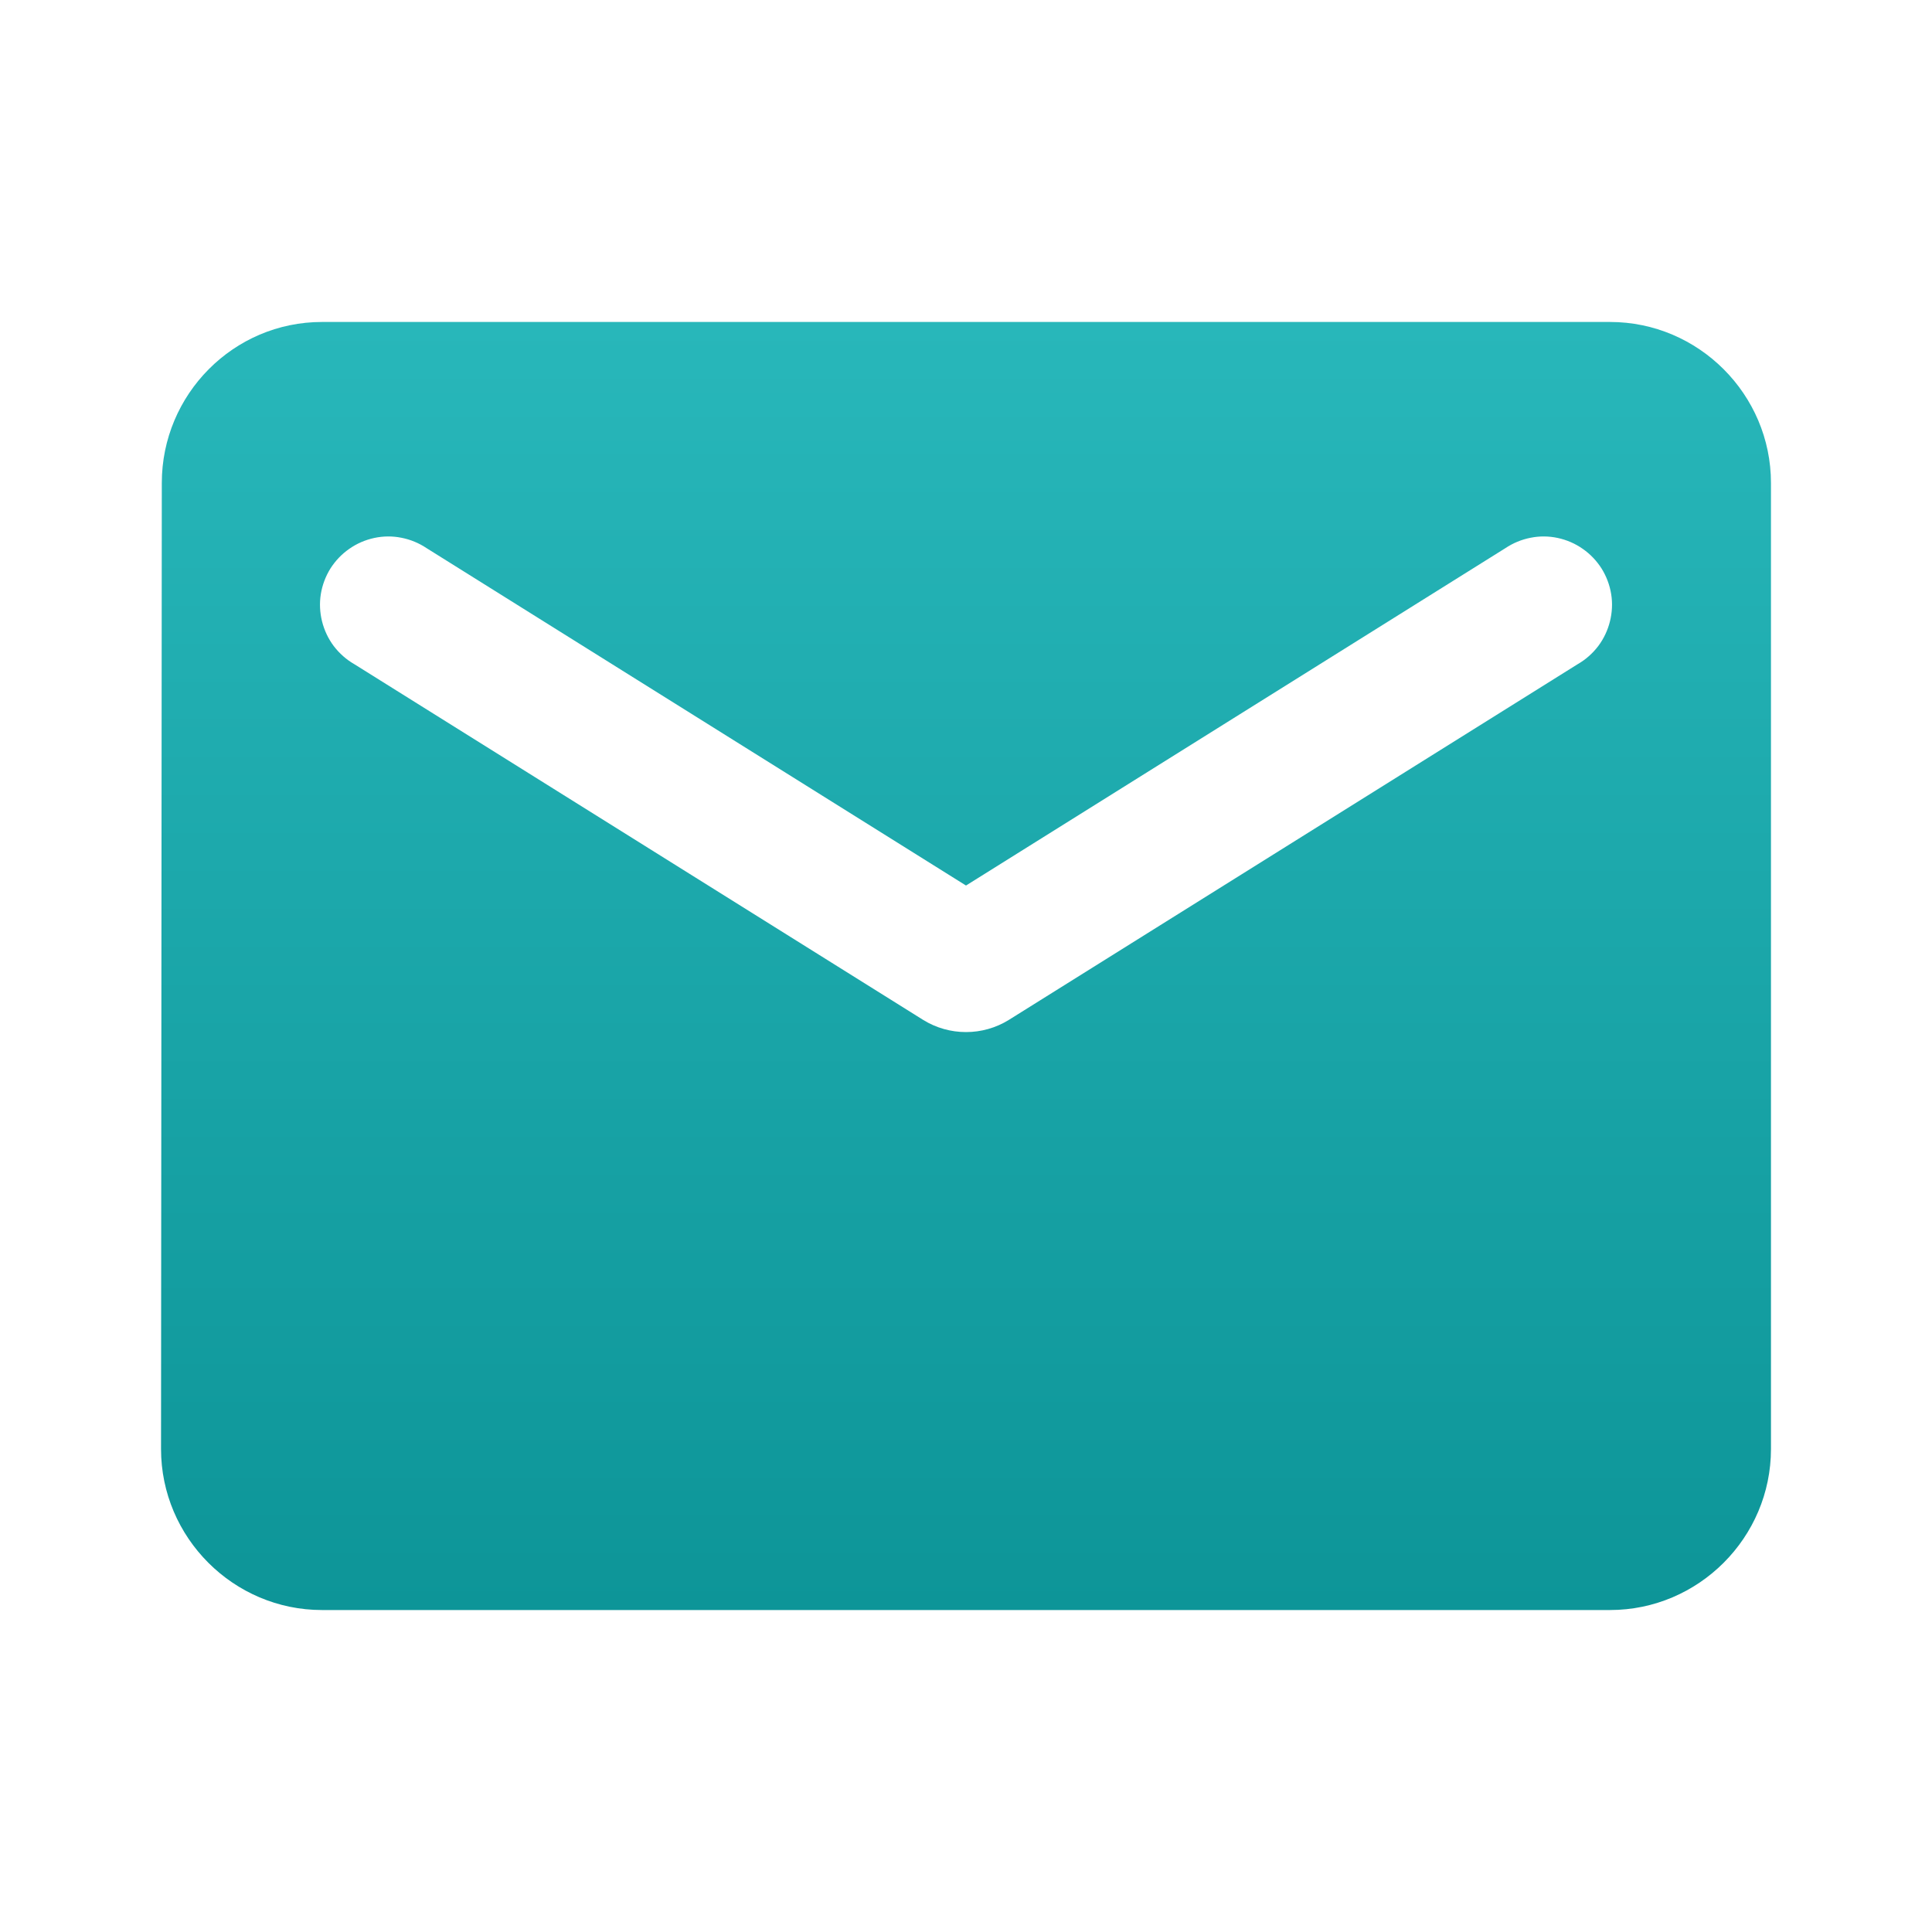 <svg width="20" height="20" viewBox="0 0 20 20" fill="none" xmlns="http://www.w3.org/2000/svg">
<path d="M16.667 3.333H3.333C2.417 3.333 1.675 4.083 1.675 5L1.667 15C1.667 15.917 2.417 16.667 3.333 16.667H16.667C17.583 16.667 18.333 15.917 18.333 15V5C18.333 4.083 17.583 3.333 16.667 3.333ZM16.333 6.875L10.442 10.559C10.309 10.641 10.156 10.684 10 10.684C9.844 10.684 9.691 10.641 9.558 10.559L3.667 6.875C3.585 6.828 3.513 6.764 3.455 6.688C3.398 6.612 3.357 6.525 3.334 6.433C3.311 6.341 3.306 6.245 3.321 6.151C3.336 6.057 3.37 5.967 3.42 5.886C3.471 5.806 3.537 5.736 3.615 5.682C3.693 5.627 3.781 5.589 3.874 5.569C3.967 5.549 4.063 5.548 4.156 5.567C4.249 5.585 4.338 5.622 4.417 5.675L10 9.167L15.583 5.675C15.662 5.622 15.751 5.585 15.844 5.567C15.937 5.548 16.033 5.549 16.126 5.569C16.219 5.589 16.307 5.627 16.385 5.682C16.463 5.736 16.529 5.806 16.58 5.886C16.63 5.967 16.664 6.057 16.679 6.151C16.694 6.245 16.689 6.341 16.666 6.433C16.643 6.525 16.602 6.612 16.545 6.688C16.487 6.764 16.415 6.828 16.333 6.875Z" fill="url(#paint0_linear_20_102)"/>
<defs>
<linearGradient id="paint0_linear_20_102" x1="10" y1="3.333" x2="10" y2="16.667" gradientUnits="userSpaceOnUse">
<stop stop-color="#28B7BA"/>
<stop offset="1" stop-color="#0D9598"/>
</linearGradient>
</defs>
</svg>
